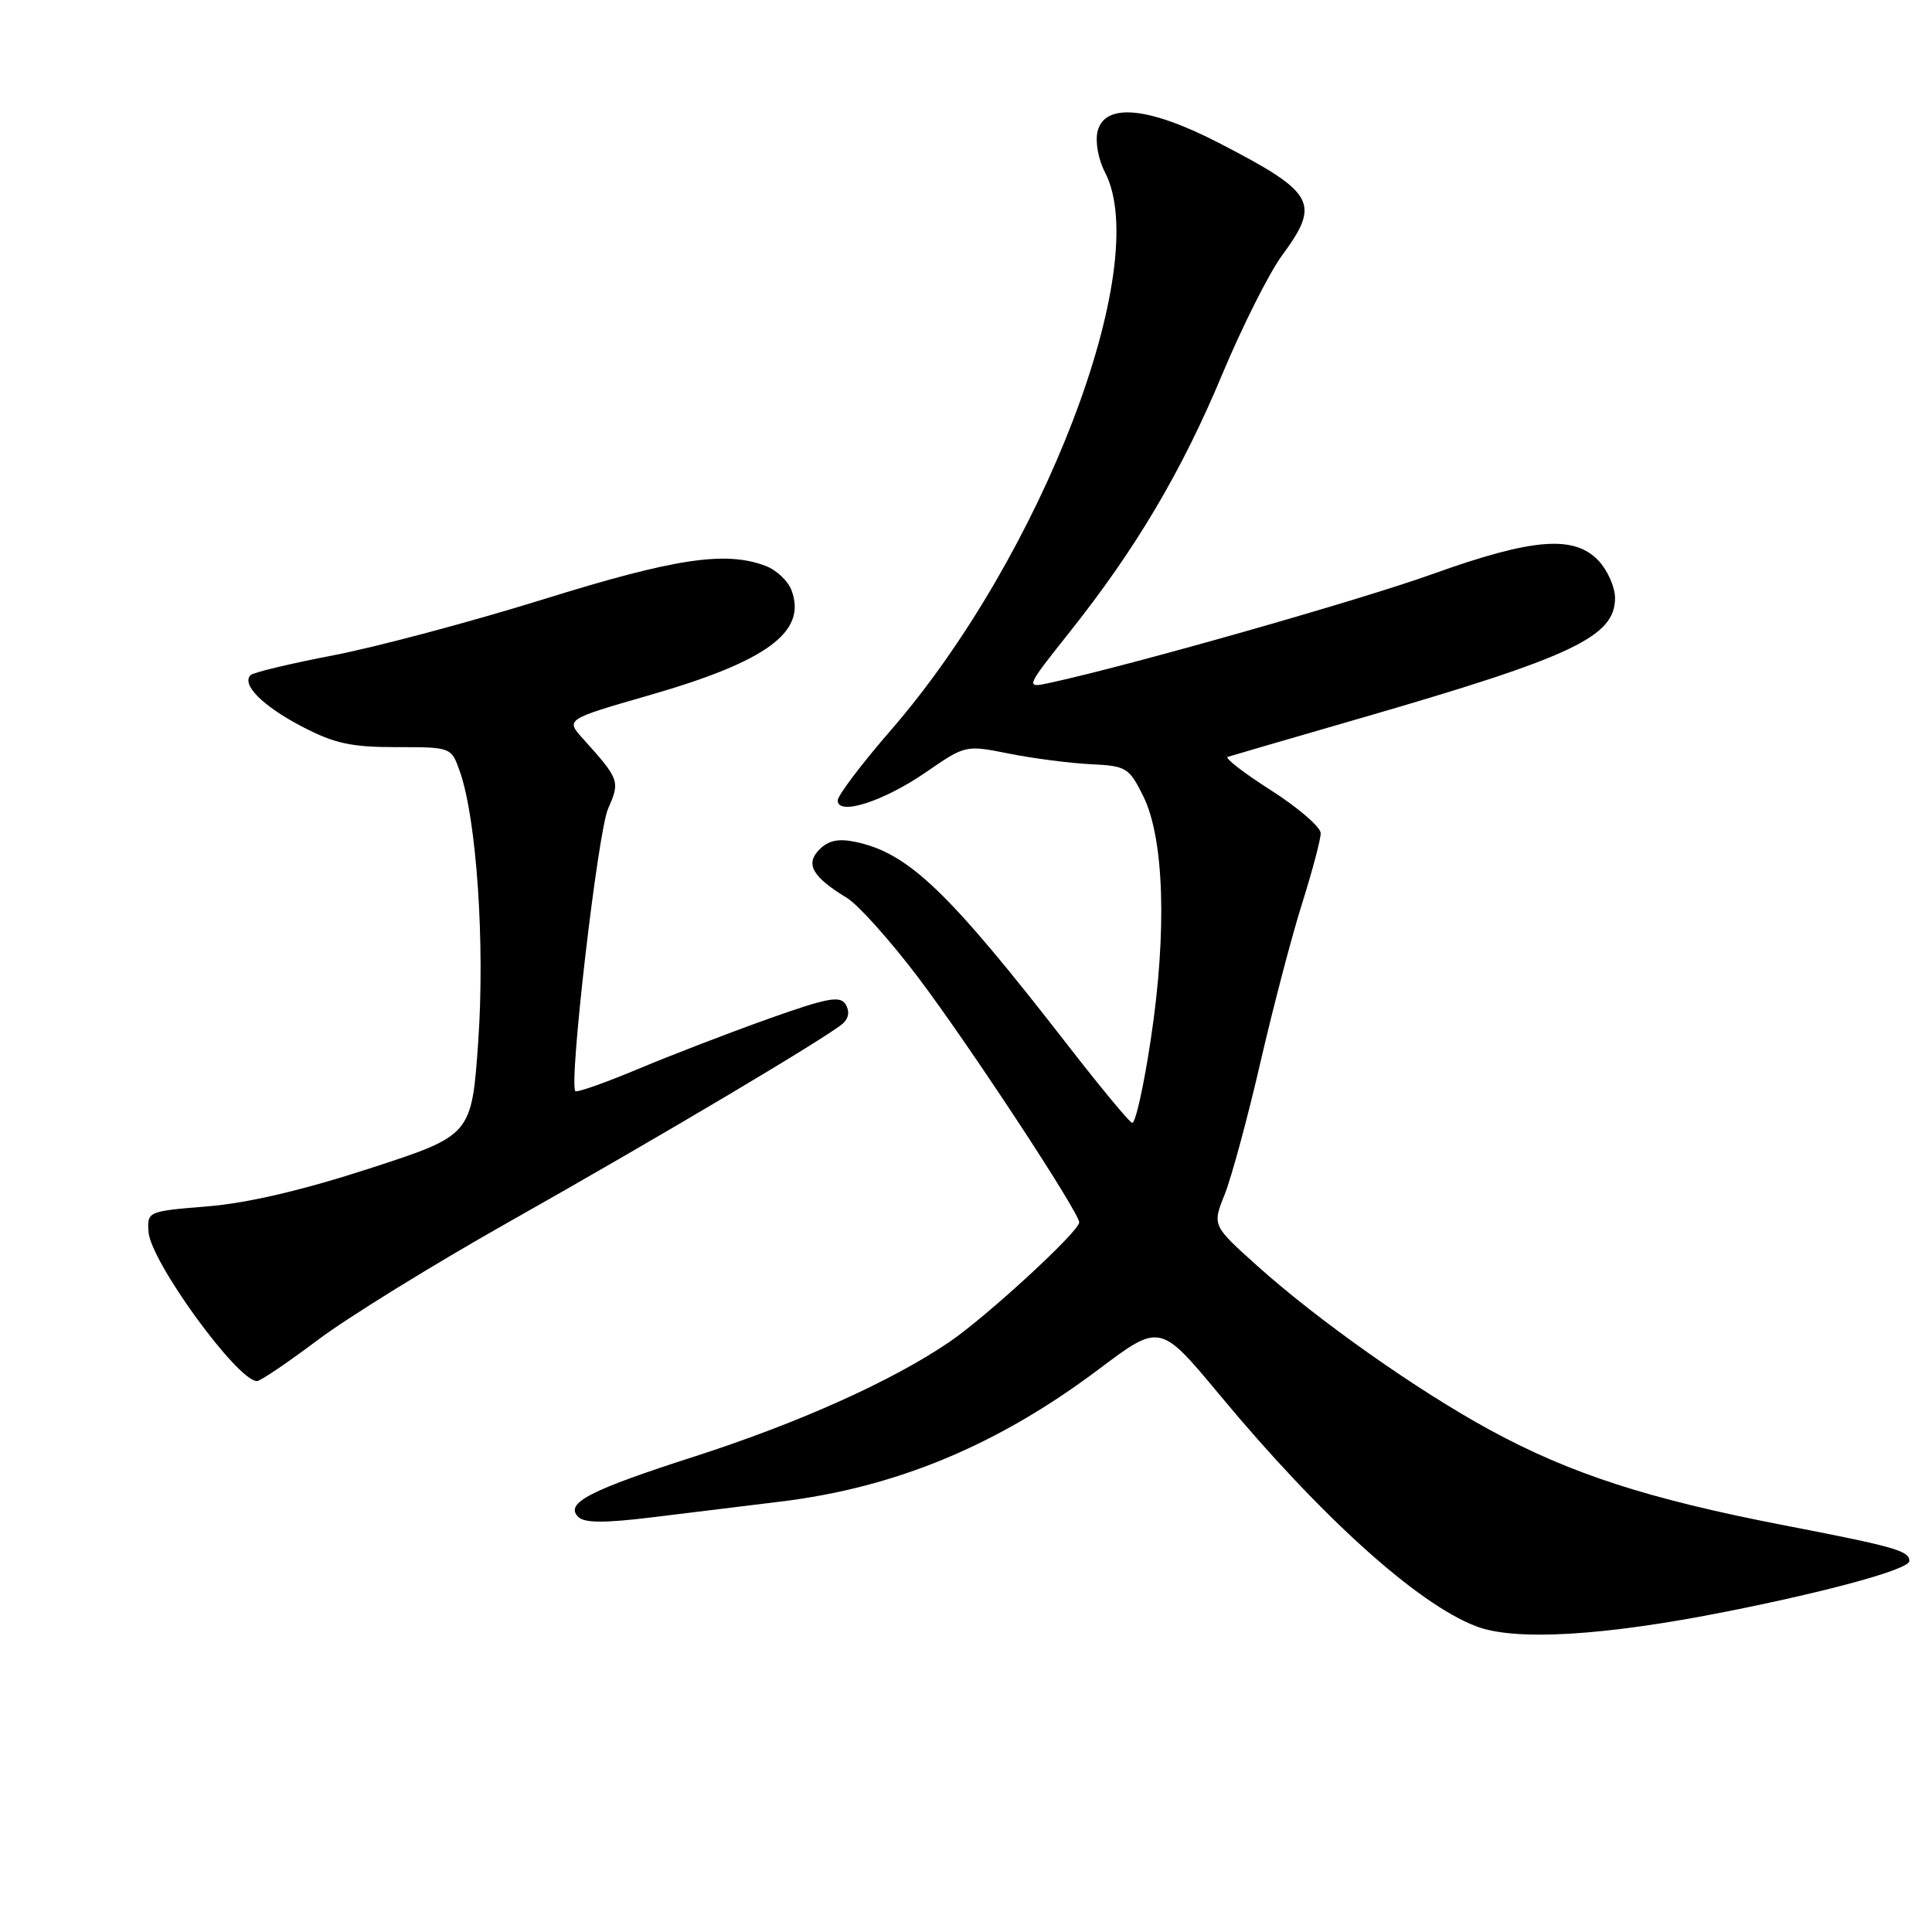 <?xml version="1.0" encoding="UTF-8" standalone="no"?>
<!DOCTYPE svg PUBLIC "-//W3C//DTD SVG 1.1//EN" "http://www.w3.org/Graphics/SVG/1.1/DTD/svg11.dtd" >
<svg xmlns="http://www.w3.org/2000/svg" xmlns:xlink="http://www.w3.org/1999/xlink" version="1.1" viewBox="0 0 256 256">
 <g >
 <path fill="currentColor"
d=" M 228.78 213.54 C 242.58 210.80 253.00 207.92 253.00 206.84 C 253.00 205.49 251.14 204.96 236.31 202.09 C 218.40 198.62 208.12 195.29 197.48 189.51 C 187.81 184.25 174.64 174.96 166.57 167.71 C 160.63 162.38 160.63 162.38 162.28 158.26 C 163.18 156.00 165.31 148.15 167.00 140.82 C 168.69 133.50 171.18 123.99 172.54 119.70 C 173.89 115.41 175.00 111.23 175.00 110.41 C 175.00 109.59 172.04 107.04 168.43 104.73 C 164.82 102.43 162.23 100.43 162.68 100.29 C 163.13 100.14 171.15 97.81 180.50 95.10 C 208.42 87.01 214.00 84.37 214.00 79.24 C 214.00 77.80 213.02 75.59 211.83 74.31 C 208.59 70.87 203.11 71.30 189.83 76.06 C 180.15 79.54 149.86 88.15 139.16 90.47 C 135.82 91.20 135.82 91.20 141.77 83.71 C 150.55 72.65 156.59 62.45 161.97 49.56 C 164.61 43.25 168.17 36.17 169.88 33.84 C 175.01 26.88 174.27 25.54 161.61 18.99 C 152.24 14.15 146.40 13.57 145.44 17.39 C 145.10 18.76 145.52 21.10 146.42 22.84 C 152.82 35.22 138.09 73.61 118.10 96.69 C 114.19 101.19 111.00 105.41 111.00 106.06 C 111.00 108.14 117.06 106.20 122.67 102.34 C 127.93 98.71 127.93 98.71 133.72 99.86 C 136.90 100.50 141.75 101.12 144.50 101.26 C 149.25 101.49 149.60 101.70 151.49 105.50 C 154.26 111.09 154.65 123.44 152.49 137.69 C 151.55 143.96 150.43 148.96 150.01 148.79 C 149.59 148.63 145.76 144.00 141.49 138.50 C 125.62 118.05 120.38 113.04 113.37 111.56 C 111.12 111.08 109.78 111.36 108.59 112.55 C 106.66 114.48 107.62 116.18 112.24 118.99 C 113.74 119.91 118.01 124.68 121.71 129.58 C 128.47 138.54 143.00 160.65 143.00 161.97 C 143.00 163.17 130.79 174.41 125.81 177.81 C 118.25 182.97 105.90 188.52 92.10 192.97 C 78.08 197.48 74.82 199.17 76.61 200.99 C 77.42 201.81 80.03 201.83 86.36 201.06 C 91.11 200.48 98.79 199.54 103.41 198.97 C 118.72 197.11 132.19 191.51 145.61 181.42 C 153.71 175.33 153.71 175.33 161.61 184.83 C 175.02 200.98 187.78 212.50 195.59 215.49 C 200.73 217.47 212.50 216.78 228.78 213.54 Z  M 42.10 177.56 C 46.08 174.56 57.48 167.53 67.42 161.92 C 87.17 150.78 109.79 137.34 111.71 135.60 C 112.47 134.91 112.60 133.97 112.05 133.08 C 111.32 131.90 109.62 132.22 101.84 134.99 C 96.70 136.82 88.93 139.81 84.57 141.64 C 80.20 143.47 76.46 144.79 76.24 144.58 C 75.34 143.67 79.21 110.22 80.58 107.14 C 82.18 103.53 82.09 103.26 77.27 97.91 C 74.93 95.32 74.93 95.32 86.04 92.12 C 101.64 87.63 106.93 83.73 104.89 78.24 C 104.43 76.99 102.89 75.53 101.46 74.99 C 96.15 72.97 89.46 73.97 71.94 79.43 C 62.35 82.41 49.85 85.74 44.18 86.83 C 38.50 87.92 33.57 89.10 33.21 89.45 C 31.96 90.70 34.78 93.53 39.97 96.25 C 44.31 98.52 46.51 99.00 52.52 99.00 C 59.80 99.00 59.80 99.00 60.94 102.25 C 63.15 108.54 64.27 125.04 63.37 137.97 C 62.50 150.43 62.50 150.43 49.00 154.82 C 40.06 157.72 32.80 159.42 27.50 159.85 C 19.56 160.50 19.50 160.52 19.68 163.23 C 19.95 167.16 31.46 183.00 34.05 183.00 C 34.50 183.00 38.12 180.55 42.10 177.56 Z "/>
</g>
</svg>